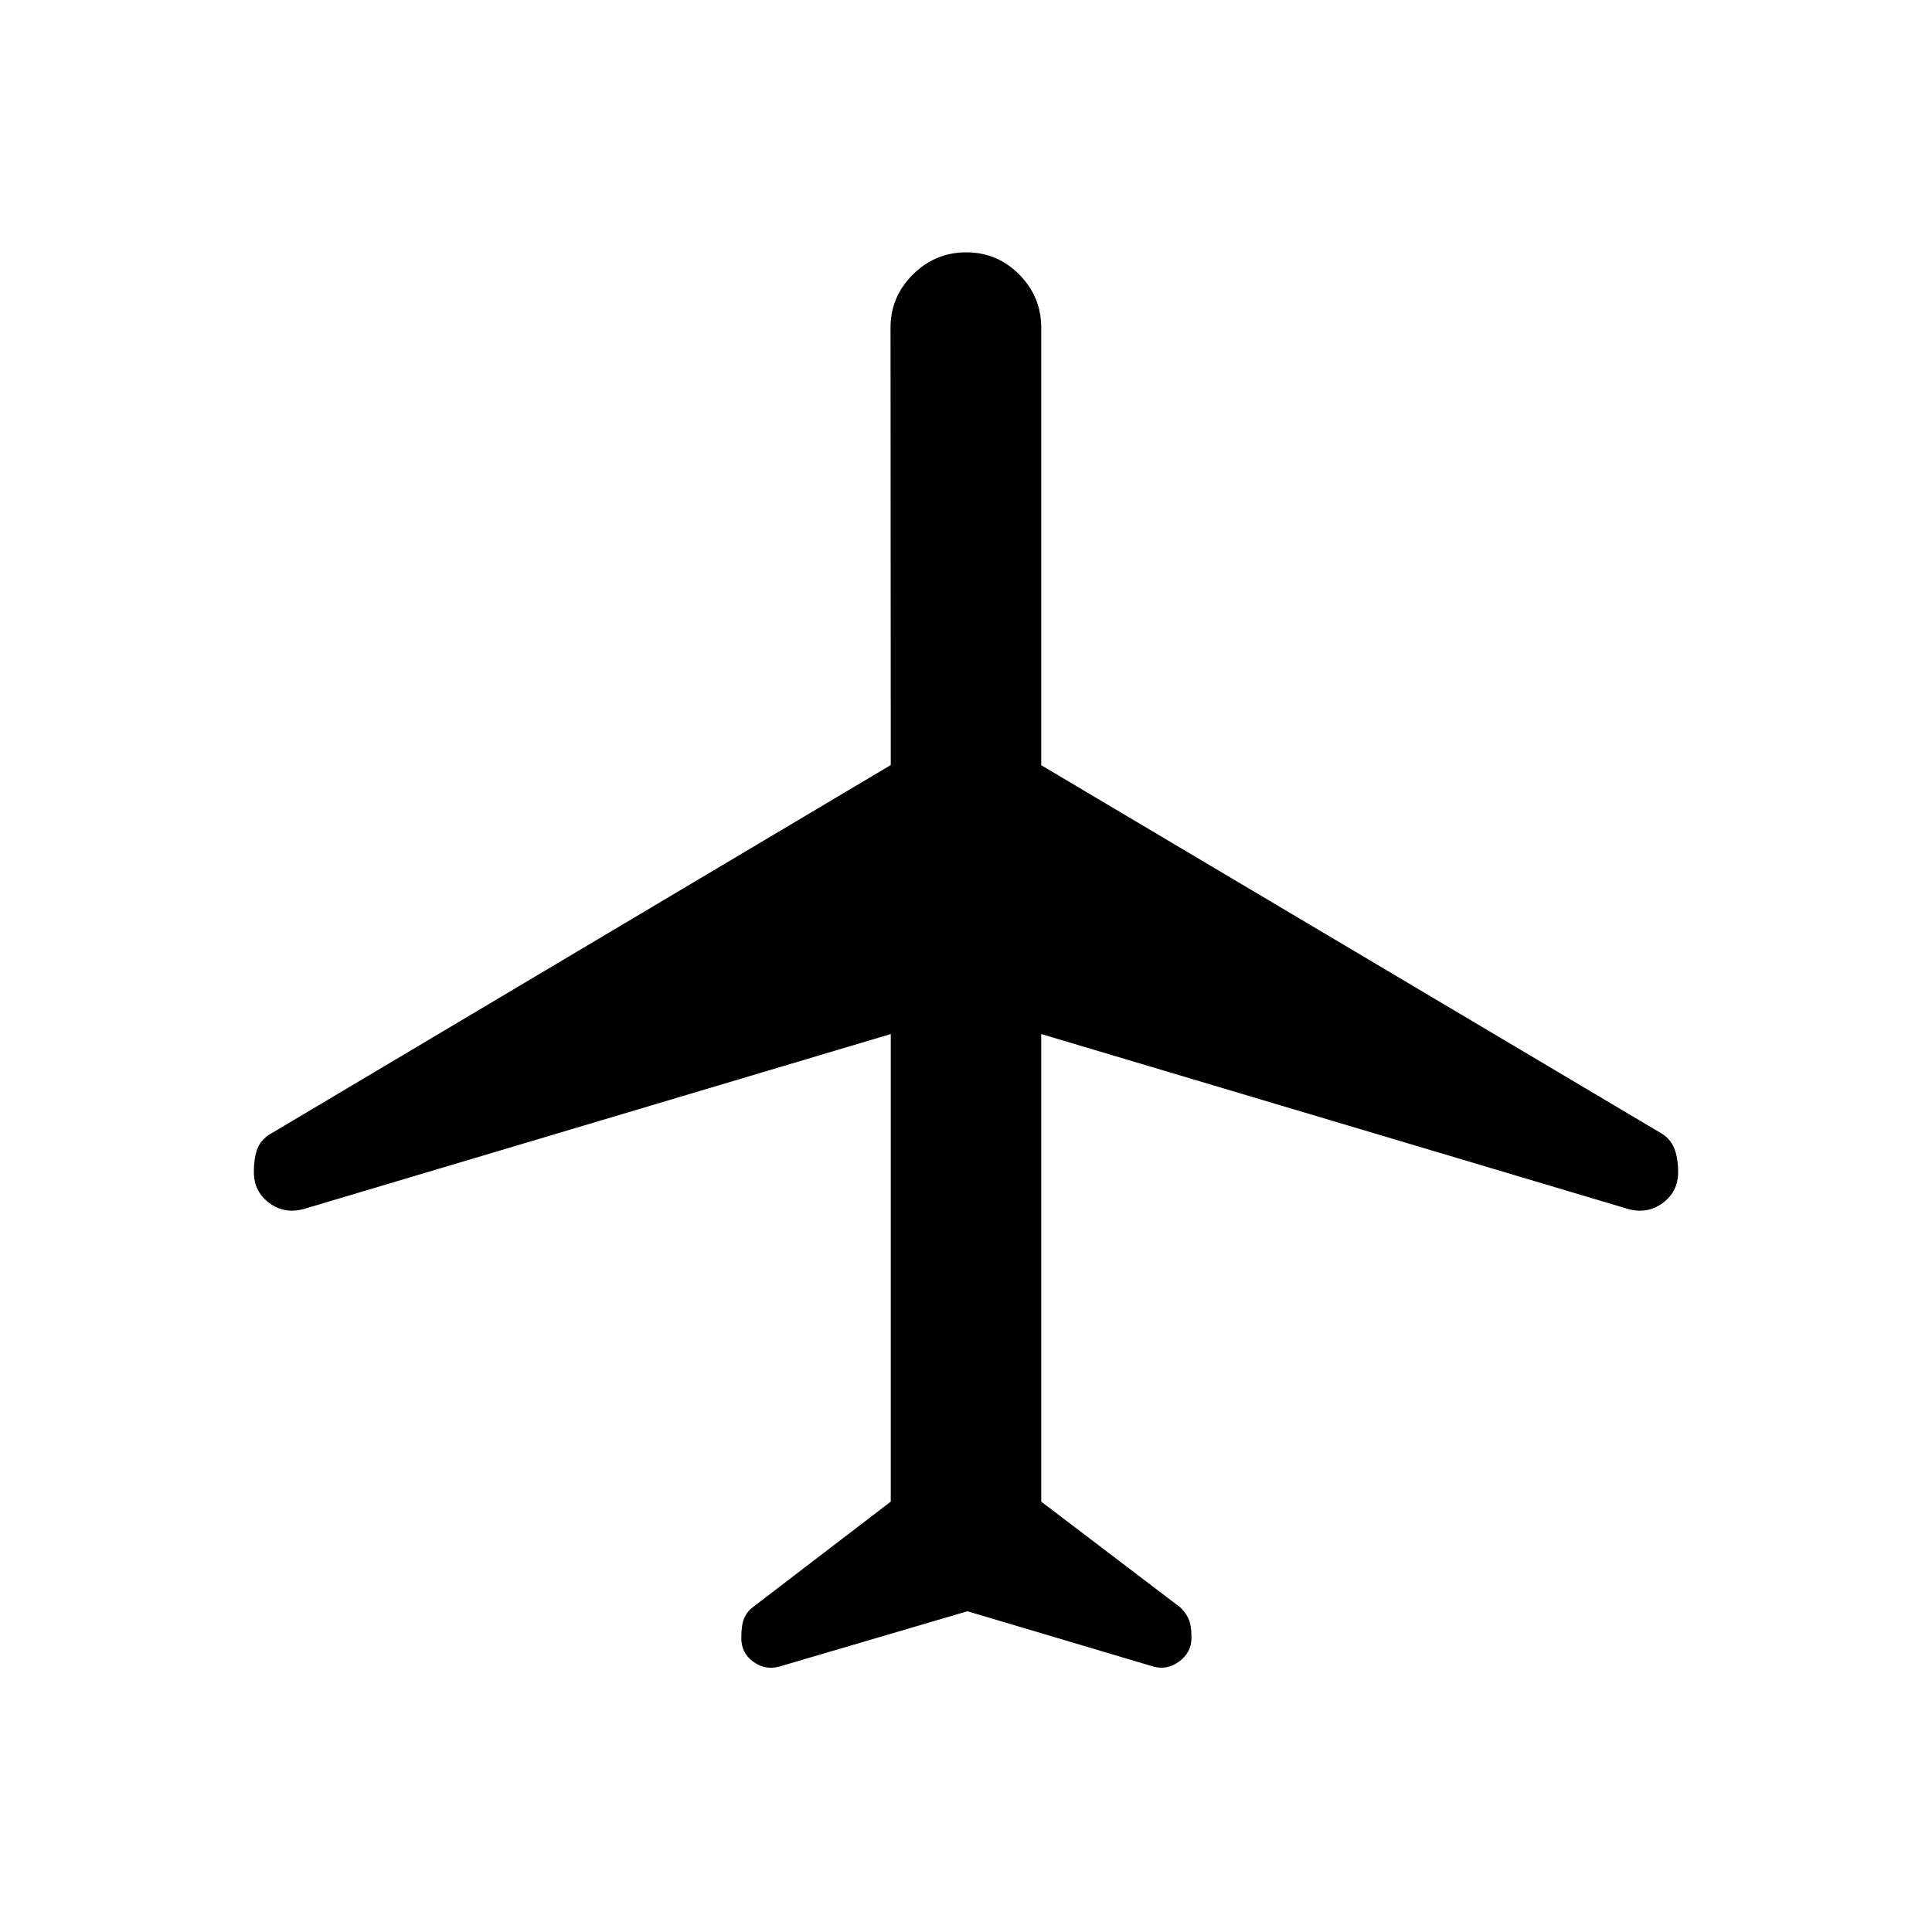 <svg xmlns="http://www.w3.org/2000/svg" height="24" viewBox="0 -960 960 960" width="24"><path d="m480.69-159.38-93.34 27.46q-7.12 1.96-13.06-2.37t-5.94-11.69q0-6.67 1.43-9.97 1.43-3.29 4.34-5.48l68.5-52.42v-232.34l-291.53 86.9q-9.63 2.71-17.28-2.94-7.66-5.66-7.66-15.34 0-7.62 2-12.2 2-4.58 7.04-7.27l307.43-182.81-.12-217.38q0-15.33 11.12-26.36 11.11-11.03 26.52-11.03 15.4 0 26.32 11.03t10.92 26.36v217.46l307.75 182.7q4.72 2.72 6.72 7.47 2 4.74 2 12.15 0 9.56-7.66 15.22-7.65 5.65-17.28 2.94l-291.53-86.9v232.34l68.89 52.39q2.52 2.22 4.14 5.46 1.63 3.24 1.63 9.91 0 7.18-6.11 11.66-6.11 4.47-12.89 2.51l-92.35-27.46Z"/></svg>
